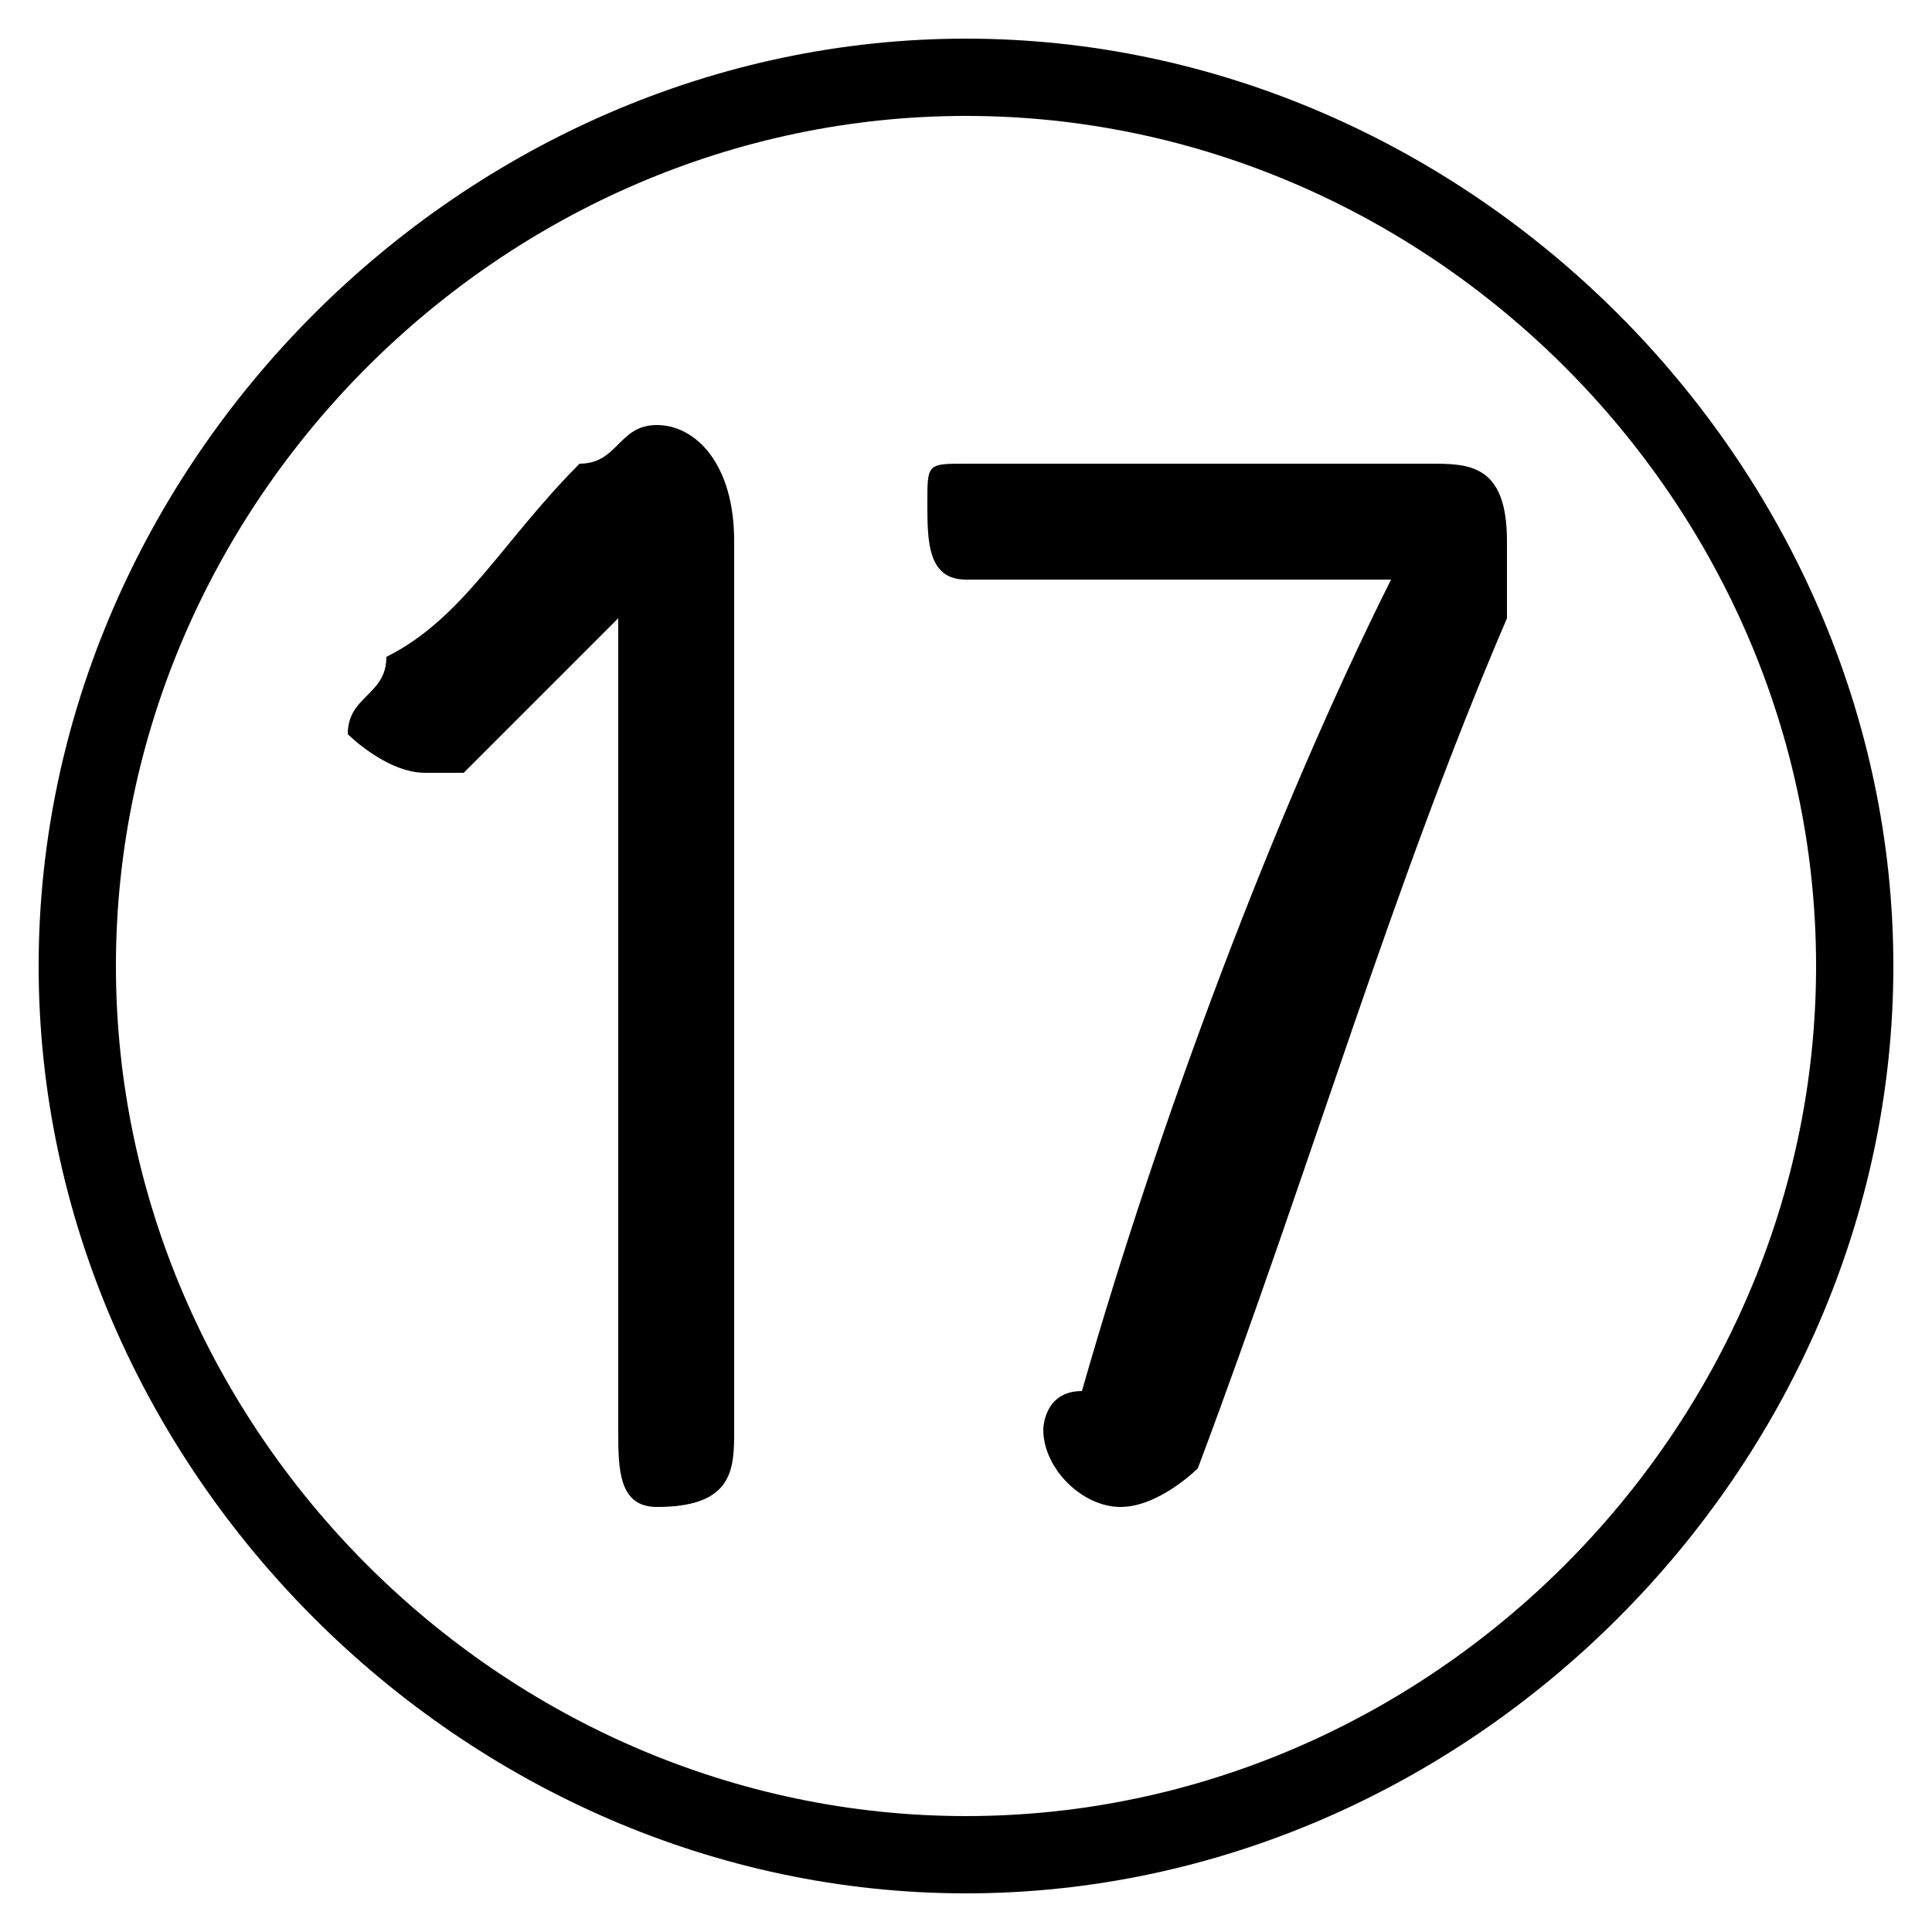 <svg xmlns="http://www.w3.org/2000/svg" viewBox="0 -44.0 50.0 50.0">
    <rect x="0" y="-44.0" width="50.0" height="50.0" fill="#808080" stroke="none"/>
    <g transform="scale(1, -1)">
        <!-- ボディの枠 -->
        <rect x="0" y="-6.0" width="50.0" height="50.0"
            stroke="white" fill="white"/>
        <!-- グリフ座標系の原点 -->
        <circle cx="0" cy="0" r="5" fill="white"/>
        <!-- グリフのアウトライン -->
        <g style="fill:black;stroke:#000000;stroke-width:0;stroke-linecap:round;stroke-linejoin:round;">
        <path d="M 36.0 29.0 C 33.0 23.0 30.0 15.0 28.0 8.0 C 27.0 8.0 27.0 7.0 27.0 7.0 C 27.0 6.0 28.0 5.0 29.0 5.0 C 30.0 5.0 31.0 6.0 31.0 6.0 C 34.0 14.0 36.0 21.0 39.0 28.0 C 39.0 29.0 39.0 29.0 39.0 30.0 C 39.0 32.0 38.0 32.0 37.0 32.0 L 25.0 32.0 C 24.0 32.0 24.0 32.0 24.0 31.0 C 24.0 30.0 24.0 29.0 25.0 29.0 Z M 16.0 7.0 C 16.0 6.0 16.0 5.0 17.0 5.0 C 19.0 5.0 19.0 6.0 19.0 7.0 L 19.0 30.0 C 19.0 32.0 18.0 33.0 17.0 33.0 C 16.0 33.0 16.0 32.0 15.0 32.0 C 13.0 30.0 12.0 28.0 10.0 27.0 C 10.0 26.0 9.0 26.0 9.0 25.0 C 9.0 25.0 10.0 24.0 11.0 24.0 C 12.0 24.0 12.0 24.0 12.0 24.0 C 14.0 26.0 15.0 27.0 16.0 28.0 Z M 25.0 43.0 C 12.0 43.0 1.0 32.0 1.0 19.0 C 1.0 6.0 12.0 -5.0 25.0 -5.0 C 38.0 -5.0 49.0 6.0 49.0 19.0 C 49.0 32.0 38.0 43.0 25.0 43.0 Z M 25.0 41.0 C 37.0 41.0 47.0 31.0 47.0 19.0 C 47.0 7.0 37.0 -3.0 25.0 -3.0 C 13.0 -3.0 3.0 7.0 3.0 19.0 C 3.0 31.0 13.0 41.0 25.0 41.0 Z"/>
    </g>
    </g>
</svg>
